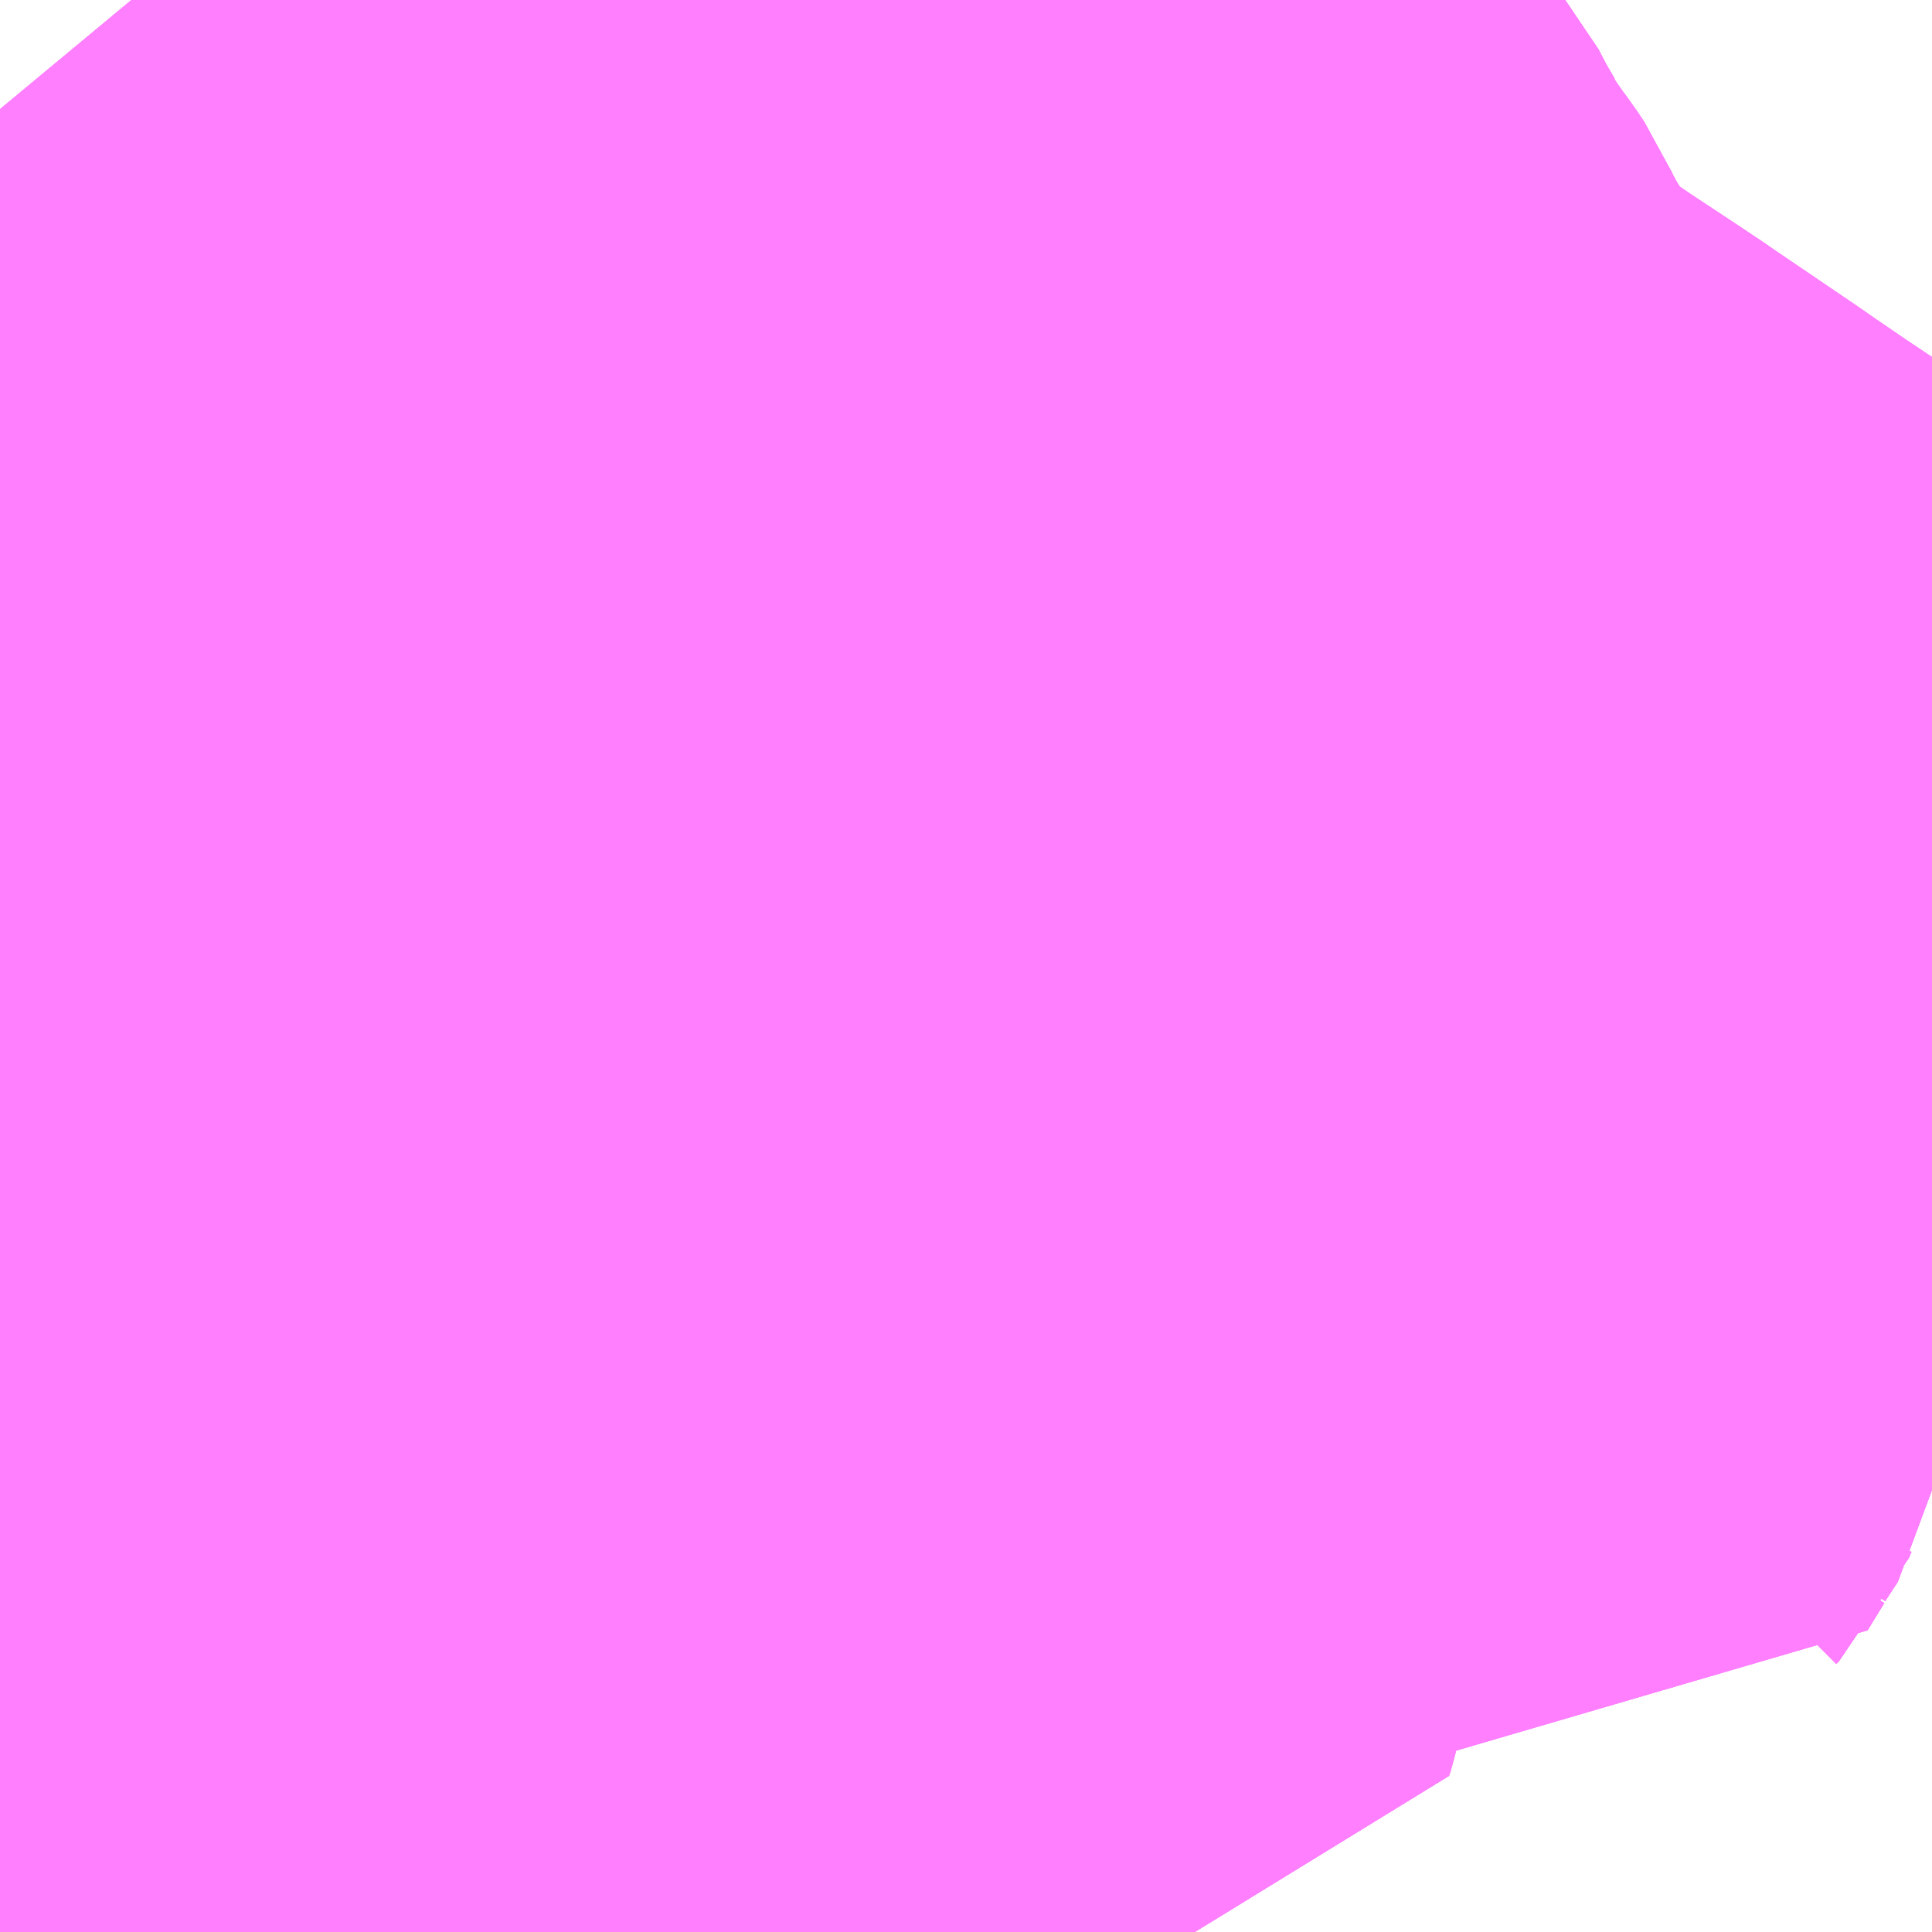 <?xml version="1.0" encoding="UTF-8"?>
<svg  xmlns="http://www.w3.org/2000/svg" xmlns:xlink="http://www.w3.org/1999/xlink" xmlns:go="http://purl.org/svgmap/profile" property="N07_001,N07_002,N07_003,N07_004,N07_005,N07_006,N07_007" viewBox="13959.229 -3581.543 2.197 2.197" go:dataArea="13959.228515625 -3581.54296875 2.197265625 2.197265625" >
<globalCoordinateSystem srsName="http://purl.org/crs/84" transform="matrix(100.0,0.0,0.0,-100.0,0.0,0.0)" />
<defs>
 <g id="p0" >
  <circle cx="0.0" cy="0.0" r="3" stroke="green" stroke-width="0.75" vector-effect="non-scaling-stroke" />
 </g>
</defs>
<g fill="none" fill-rule="evenodd" stroke="#FF00FF" stroke-width="0.75" opacity="0.5" vector-effect="non-scaling-stroke" stroke-linejoin="bevel" >
<path content="1,京浜急行バス（株）,朝霞台駅・志木駅・ふじみ野駅～羽田空港線,3.5,3.5,3.5," xlink:title="1" d="M13960.558,-3579.346L13960.534,-3579.373L13960.514,-3579.396L13960.485,-3579.429L13960.48,-3579.436L13960.47,-3579.442L13960.438,-3579.456L13960.399,-3579.472L13960.378,-3579.483L13960.349,-3579.498L13960.338,-3579.506L13960.288,-3579.534L13960.264,-3579.55L13960.26,-3579.552L13960.243,-3579.571L13960.242,-3579.574L13960.235,-3579.581L13960.23,-3579.587L13960.228,-3579.593L13960.187,-3579.673L13960.182,-3579.688L13960.128,-3579.811L13960.105,-3579.865L13960.064,-3579.975L13960.048,-3580.02L13960.034,-3580.064L13960.03,-3580.098L13960.026,-3580.103L13960.02,-3580.139L13960.009,-3580.215L13960.006,-3580.243L13959.908,-3580.264L13959.894,-3580.269L13959.882,-3580.271L13959.858,-3580.27L13959.843,-3580.268L13959.831,-3580.268L13959.826,-3580.268L13959.821,-3580.269L13959.767,-3580.282L13959.76,-3580.284L13959.756,-3580.285L13959.749,-3580.286L13959.715,-3580.269L13959.669,-3580.246L13959.646,-3580.234L13959.59,-3580.206L13959.577,-3580.197L13959.563,-3580.188L13959.548,-3580.201L13959.505,-3580.241L13959.445,-3580.298L13959.434,-3580.307L13959.429,-3580.313L13959.387,-3580.351L13959.334,-3580.401L13959.321,-3580.412L13959.299,-3580.419L13959.271,-3580.427L13959.251,-3580.441L13959.23,-3580.46L13959.228,-3580.461"/>
<path content="1,国際興業（株）,ミッドナイトアロー成増・朝霞台,1.0,0.0,0.0," xlink:title="1" d="M13959.768,-3579.346L13959.785,-3579.373L13959.819,-3579.428L13959.862,-3579.497L13959.912,-3579.486L13959.905,-3579.498L13959.899,-3579.535L13959.897,-3579.543L13959.897,-3579.582L13959.901,-3579.6L13959.911,-3579.609L13959.932,-3579.631L13959.946,-3579.651L13959.946,-3579.677"/>
<path content="1,国際興業（株）,ミッドナイトアロー成増・朝霞台,1.0,0.0,0.0," xlink:title="1" d="M13959.946,-3579.677L13959.935,-3579.681L13959.926,-3579.682L13959.727,-3579.709L13959.661,-3579.718L13959.62,-3579.724L13959.612,-3579.725L13959.568,-3579.731L13959.525,-3579.736L13959.49,-3579.741L13959.472,-3579.744L13959.451,-3579.747L13959.447,-3579.748L13959.413,-3579.752L13959.33,-3579.768L13959.238,-3579.776L13959.229,-3579.779L13959.228,-3579.779M13959.228,-3580.225L13959.231,-3580.231L13959.237,-3580.249L13959.254,-3580.291L13959.269,-3580.321L13959.321,-3580.412L13959.299,-3580.419L13959.271,-3580.427L13959.251,-3580.441L13959.23,-3580.46L13959.228,-3580.461"/>
<path content="1,国際興業（株）,ミッドナイトアロー成増・朝霞台,1.0,0.0,0.0," xlink:title="1" d="M13959.946,-3579.677L13959.953,-3579.694L13959.944,-3579.717L13959.941,-3579.738L13959.942,-3579.747L13959.95,-3579.752L13959.957,-3579.756L13959.963,-3579.762L13959.969,-3579.769L13959.971,-3579.774L13959.974,-3579.78L13959.975,-3579.791L13959.974,-3579.809L13959.97,-3579.827L13959.97,-3579.832L13959.972,-3579.838L13959.975,-3579.841L13959.977,-3579.842L13959.98,-3579.843L13959.984,-3579.843L13959.989,-3579.843L13959.994,-3579.841L13959.998,-3579.839L13960.004,-3579.834L13960.006,-3579.83L13960.007,-3579.827L13960.008,-3579.823L13960.009,-3579.82L13960.014,-3579.802L13960.016,-3579.798L13960.02,-3579.791L13960.024,-3579.788L13960.031,-3579.785L13960.039,-3579.785L13960.044,-3579.785L13960.05,-3579.784L13960.058,-3579.759L13960.064,-3579.748L13960.068,-3579.744L13960.083,-3579.736L13960.092,-3579.732L13960.114,-3579.715L13960.124,-3579.706L13960.131,-3579.703L13960.149,-3579.691L13960.167,-3579.682L13960.187,-3579.673L13960.182,-3579.688L13960.289,-3579.689L13960.358,-3579.686L13960.372,-3579.682L13960.385,-3579.676L13960.403,-3579.665L13960.422,-3579.657L13960.436,-3579.654L13960.474,-3579.649L13960.521,-3579.642L13960.523,-3579.648L13960.539,-3579.726L13960.541,-3579.738L13960.544,-3579.752L13960.545,-3579.86L13960.548,-3579.866L13960.551,-3579.903L13960.551,-3579.911L13960.551,-3579.917L13960.553,-3579.922L13960.556,-3579.982L13960.556,-3579.993L13960.559,-3580.009L13960.56,-3580.01L13960.563,-3580.022L13960.566,-3580.031L13960.577,-3580.057L13960.582,-3580.067L13960.596,-3580.094L13960.601,-3580.104L13960.626,-3580.142L13960.635,-3580.137L13960.672,-3580.12L13960.683,-3580.112L13960.702,-3580.075L13960.712,-3580.063L13960.724,-3580.052L13960.754,-3580.031L13960.794,-3579.999L13960.806,-3579.991L13960.81,-3579.989L13960.84,-3579.984L13960.854,-3579.983L13960.891,-3579.975L13960.904,-3579.969L13960.911,-3579.962L13960.913,-3579.96L13960.931,-3579.943L13960.959,-3579.919L13960.98,-3579.909L13960.998,-3579.902L13961.033,-3579.885L13961.052,-3579.916L13961.055,-3579.919L13961.058,-3579.926L13961.069,-3579.943L13961.075,-3579.952L13961.076,-3579.96L13961.062,-3580.039L13961.057,-3580.067L13961.049,-3580.11L13961.046,-3580.116L13961.042,-3580.121L13961.033,-3580.123L13961.017,-3580.122L13961.004,-3580.124L13961,-3580.133L13960.99,-3580.192L13961.001,-3580.196L13961.007,-3580.2L13961.029,-3580.206L13961.08,-3580.231L13961.127,-3580.252L13961.166,-3580.274L13961.275,-3580.339L13961.296,-3580.351L13961.298,-3580.354L13961.311,-3580.362L13961.31,-3580.366L13961.31,-3580.373L13961.283,-3580.407L13961.279,-3580.419L13961.277,-3580.433L13961.278,-3580.443L13961.278,-3580.446L13961.281,-3580.451L13961.284,-3580.456L13961.282,-3580.459L13961.278,-3580.465L13961.265,-3580.481L13961.253,-3580.493L13961.225,-3580.516L13961.208,-3580.529L13961.118,-3580.597L13961.083,-3580.623L13960.982,-3580.704L13960.962,-3580.717L13960.951,-3580.728L13960.901,-3580.782L13960.855,-3580.834L13960.841,-3580.849L13960.817,-3580.868L13960.801,-3580.876L13960.787,-3580.882L13960.774,-3580.885L13960.704,-3580.904L13960.695,-3580.931L13960.688,-3580.953L13960.685,-3580.962L13960.671,-3580.995L13960.66,-3581.002L13960.573,-3581.015L13960.546,-3581.021L13960.506,-3581.061L13960.486,-3581.061L13960.475,-3581.051L13960.476,-3581.011L13960.453,-3580.99L13960.45,-3580.958L13960.462,-3580.928L13960.469,-3580.902L13960.463,-3580.883L13960.458,-3580.874L13960.448,-3580.861L13960.439,-3580.853L13960.426,-3580.845L13960.391,-3580.826L13960.391,-3580.822L13960.381,-3580.818L13960.351,-3580.797L13960.342,-3580.771L13960.328,-3580.738L13960.316,-3580.724L13960.295,-3580.704L13960.257,-3580.674L13960.246,-3580.658L13960.232,-3580.649L13960.213,-3580.652L13960.2,-3580.655L13960.197,-3580.655L13960.172,-3580.655L13960.159,-3580.658L13960.125,-3580.674L13960.103,-3580.682L13960.086,-3580.684L13960.062,-3580.685L13960.025,-3580.689L13960.012,-3580.69L13960.005,-3580.691L13959.996,-3580.694L13959.96,-3580.702L13959.925,-3580.712L13959.897,-3580.72L13959.876,-3580.726L13959.864,-3580.73L13959.826,-3580.741L13959.785,-3580.754L13959.758,-3580.764L13959.724,-3580.776L13959.718,-3580.776L13959.706,-3580.782L13959.696,-3580.787L13959.688,-3580.796L13959.681,-3580.807L13959.669,-3580.825L13959.66,-3580.842L13959.653,-3580.855L13959.645,-3580.868L13959.642,-3580.872L13959.634,-3580.889L13959.634,-3580.889L13959.633,-3580.89L13959.58,-3580.973L13959.51,-3581.077L13959.487,-3581.105L13959.416,-3581.192L13959.391,-3581.226L13959.383,-3581.233L13959.299,-3581.333L13959.277,-3581.359L13959.228,-3581.418"/>
<path content="1,国際興業（株）,ミッドナイトアロー朝霞台・新座,1.0,0.0,0.0," xlink:title="1" d="M13959.768,-3579.346L13959.785,-3579.373L13959.819,-3579.428L13959.862,-3579.497L13959.912,-3579.486L13959.905,-3579.498L13959.899,-3579.535L13959.897,-3579.543L13959.897,-3579.582L13959.901,-3579.6L13959.911,-3579.609L13959.932,-3579.631L13959.946,-3579.651L13959.946,-3579.677"/>
<path content="1,国際興業（株）,ミッドナイトアロー朝霞台・新座,1.0,0.0,0.0," xlink:title="1" d="M13959.946,-3579.677L13959.935,-3579.681L13959.926,-3579.682L13959.727,-3579.709L13959.661,-3579.718L13959.62,-3579.724L13959.612,-3579.725L13959.568,-3579.731L13959.525,-3579.736L13959.49,-3579.741L13959.472,-3579.744L13959.451,-3579.747L13959.447,-3579.748L13959.413,-3579.752L13959.33,-3579.768L13959.238,-3579.776L13959.229,-3579.779L13959.228,-3579.779M13959.228,-3580.225L13959.231,-3580.231L13959.237,-3580.249L13959.254,-3580.291L13959.269,-3580.321L13959.321,-3580.412L13959.299,-3580.419L13959.271,-3580.427L13959.251,-3580.441L13959.23,-3580.46L13959.228,-3580.461"/>
<path content="1,国際興業（株）,ミッドナイトアロー朝霞台・新座,1.0,0.0,0.0," xlink:title="1" d="M13959.946,-3579.677L13959.953,-3579.694L13959.944,-3579.717L13959.941,-3579.738L13959.942,-3579.747L13959.95,-3579.752L13959.957,-3579.756L13959.963,-3579.762L13959.969,-3579.769L13959.971,-3579.774L13959.974,-3579.78L13959.975,-3579.791L13959.974,-3579.809L13959.97,-3579.827L13959.97,-3579.832L13959.972,-3579.838L13959.975,-3579.841L13959.977,-3579.842L13959.98,-3579.843L13959.984,-3579.843L13959.989,-3579.843L13959.994,-3579.841L13959.998,-3579.839L13960.004,-3579.834L13960.006,-3579.83L13960.007,-3579.827L13960.008,-3579.823L13960.009,-3579.82L13960.014,-3579.802L13960.016,-3579.798L13960.02,-3579.791L13960.024,-3579.788L13960.031,-3579.785L13960.039,-3579.785L13960.044,-3579.785L13960.05,-3579.784L13960.058,-3579.759L13960.064,-3579.748L13960.068,-3579.744L13960.083,-3579.736L13960.092,-3579.732L13960.114,-3579.715L13960.124,-3579.706L13960.131,-3579.703L13960.149,-3579.691L13960.167,-3579.682L13960.187,-3579.673L13960.182,-3579.688L13960.289,-3579.689L13960.358,-3579.686L13960.372,-3579.682L13960.385,-3579.676L13960.403,-3579.665L13960.422,-3579.657L13960.436,-3579.654L13960.474,-3579.649L13960.521,-3579.642L13960.523,-3579.648L13960.539,-3579.726L13960.541,-3579.738L13960.544,-3579.752L13960.545,-3579.86L13960.548,-3579.866L13960.551,-3579.903L13960.551,-3579.911L13960.551,-3579.917L13960.553,-3579.922L13960.556,-3579.982L13960.556,-3579.993L13960.559,-3580.009L13960.56,-3580.01L13960.563,-3580.022L13960.566,-3580.031L13960.577,-3580.057L13960.582,-3580.067L13960.596,-3580.094L13960.601,-3580.104L13960.626,-3580.142L13960.635,-3580.137L13960.672,-3580.12L13960.683,-3580.112L13960.702,-3580.075L13960.712,-3580.063L13960.724,-3580.052L13960.754,-3580.031L13960.794,-3579.999L13960.806,-3579.991L13960.81,-3579.989L13960.84,-3579.984L13960.854,-3579.983L13960.891,-3579.975L13960.904,-3579.969L13960.911,-3579.962L13960.913,-3579.96L13960.931,-3579.943L13960.959,-3579.919L13960.98,-3579.909L13960.998,-3579.902L13961.033,-3579.885L13961.052,-3579.916L13961.055,-3579.919L13961.058,-3579.926L13961.069,-3579.943L13961.075,-3579.952L13961.076,-3579.96L13961.062,-3580.039L13961.057,-3580.067L13961.049,-3580.11L13961.046,-3580.116L13961.042,-3580.121L13961.033,-3580.123L13961.017,-3580.122L13961.004,-3580.124L13961,-3580.133L13960.99,-3580.192L13961.001,-3580.196L13961.007,-3580.2L13961.029,-3580.206L13961.08,-3580.231L13961.127,-3580.252L13961.166,-3580.274L13961.275,-3580.339L13961.296,-3580.351L13961.298,-3580.354L13961.311,-3580.362L13961.31,-3580.366L13961.31,-3580.373L13961.283,-3580.407L13961.279,-3580.419L13961.277,-3580.433L13961.278,-3580.443L13961.278,-3580.446L13961.281,-3580.451L13961.284,-3580.456L13961.282,-3580.459L13961.278,-3580.465L13961.265,-3580.481L13961.253,-3580.493L13961.225,-3580.516L13961.208,-3580.529L13961.118,-3580.597L13961.083,-3580.623L13960.982,-3580.704L13960.962,-3580.717L13960.951,-3580.728L13960.901,-3580.782L13960.855,-3580.834L13960.841,-3580.849L13960.817,-3580.868L13960.801,-3580.876L13960.787,-3580.882L13960.774,-3580.885L13960.704,-3580.904L13960.695,-3580.931L13960.688,-3580.953L13960.685,-3580.962L13960.671,-3580.995L13960.66,-3581.002L13960.573,-3581.015L13960.546,-3581.021L13960.506,-3581.061L13960.486,-3581.061L13960.475,-3581.051L13960.476,-3581.011L13960.453,-3580.99L13960.45,-3580.958L13960.462,-3580.928L13960.469,-3580.902L13960.463,-3580.883L13960.458,-3580.874L13960.448,-3580.861L13960.439,-3580.853L13960.426,-3580.845L13960.391,-3580.826L13960.391,-3580.822L13960.381,-3580.818L13960.351,-3580.797L13960.342,-3580.771L13960.328,-3580.738L13960.316,-3580.724L13960.295,-3580.704L13960.257,-3580.674L13960.246,-3580.658L13960.232,-3580.649L13960.213,-3580.652L13960.2,-3580.655L13960.197,-3580.655L13960.172,-3580.655L13960.159,-3580.658L13960.125,-3580.674L13960.103,-3580.682L13960.086,-3580.684L13960.062,-3580.685L13960.025,-3580.689L13960.012,-3580.69L13960.005,-3580.691L13959.996,-3580.694L13959.96,-3580.702L13959.925,-3580.712L13959.897,-3580.72L13959.876,-3580.726L13959.864,-3580.73L13959.826,-3580.741L13959.785,-3580.754L13959.758,-3580.764L13959.724,-3580.776L13959.718,-3580.776L13959.706,-3580.782L13959.696,-3580.787L13959.688,-3580.796L13959.681,-3580.807L13959.669,-3580.825L13959.66,-3580.842L13959.653,-3580.855L13959.645,-3580.868L13959.642,-3580.872L13959.634,-3580.889L13959.634,-3580.889L13959.633,-3580.89L13959.58,-3580.973L13959.51,-3581.077L13959.487,-3581.105L13959.416,-3581.192L13959.391,-3581.226L13959.383,-3581.233L13959.299,-3581.333L13959.277,-3581.359L13959.228,-3581.418"/>
<path content="1,国際興業（株）,朝11,26.0,27.0,28.0," xlink:title="1" d="M13959.946,-3579.677L13959.935,-3579.681L13959.926,-3579.682L13959.727,-3579.709L13959.661,-3579.718L13959.62,-3579.724L13959.612,-3579.725L13959.568,-3579.731L13959.525,-3579.736L13959.49,-3579.741L13959.472,-3579.744L13959.451,-3579.747L13959.447,-3579.748L13959.413,-3579.752L13959.33,-3579.768L13959.238,-3579.776L13959.229,-3579.779L13959.228,-3579.779"/>
<path content="1,国際興業（株）,朝12,14.0,12.0,7.0," xlink:title="1" d="M13959.946,-3579.677L13959.935,-3579.681L13959.926,-3579.682L13959.727,-3579.709L13959.661,-3579.718L13959.62,-3579.724L13959.612,-3579.725L13959.568,-3579.731L13959.525,-3579.736L13959.49,-3579.741L13959.472,-3579.744L13959.451,-3579.747L13959.447,-3579.748L13959.413,-3579.752L13959.33,-3579.768L13959.238,-3579.776L13959.229,-3579.779L13959.228,-3579.779"/>
<path content="1,国際興業（株）,朝13,32.0,26.0,26.0," xlink:title="1" d="M13959.946,-3579.677L13959.935,-3579.681L13959.926,-3579.682L13959.727,-3579.709L13959.661,-3579.718L13959.62,-3579.724L13959.612,-3579.725L13959.568,-3579.731L13959.525,-3579.736L13959.49,-3579.741L13959.472,-3579.744L13959.451,-3579.747L13959.447,-3579.748L13959.413,-3579.752L13959.33,-3579.768L13959.238,-3579.776L13959.229,-3579.779L13959.228,-3579.779"/>
<path content="1,国際興業（株）,朝50,56.0,50.0,43.0," xlink:title="1" d="M13960.124,-3579.706L13960.131,-3579.703L13960.149,-3579.691L13960.167,-3579.682L13960.187,-3579.673L13960.182,-3579.688L13960.128,-3579.811L13960.186,-3579.841L13960.194,-3579.843L13960.217,-3579.859L13960.229,-3579.876L13960.234,-3579.898L13960.237,-3579.93L13960.243,-3579.994L13960.242,-3580.007L13960.247,-3580.042L13960.262,-3580.091L13960.264,-3580.093L13960.265,-3580.1L13960.282,-3580.126L13960.305,-3580.155L13960.339,-3580.197L13960.366,-3580.229L13960.375,-3580.238L13960.397,-3580.258L13960.421,-3580.278L13960.434,-3580.288L13960.443,-3580.295L13960.454,-3580.301L13960.467,-3580.307L13960.47,-3580.308L13960.478,-3580.311L13960.499,-3580.32L13960.534,-3580.333L13960.578,-3580.35L13960.591,-3580.355L13960.607,-3580.364L13960.625,-3580.368L13960.636,-3580.378L13960.637,-3580.381L13960.649,-3580.397L13960.659,-3580.414L13960.687,-3580.468L13960.696,-3580.483L13960.729,-3580.521L13960.748,-3580.537L13960.767,-3580.551L13960.791,-3580.568L13960.802,-3580.579L13960.809,-3580.589L13960.812,-3580.602L13960.817,-3580.615L13960.813,-3580.624L13960.812,-3580.632L13960.812,-3580.635L13960.76,-3580.675L13960.709,-3580.717L13960.706,-3580.735L13960.706,-3580.823L13960.705,-3580.83L13960.707,-3580.878L13960.707,-3580.886L13960.704,-3580.904L13960.695,-3580.931L13960.688,-3580.953L13960.685,-3580.962L13960.671,-3580.995L13960.667,-3581.012L13960.667,-3581.029L13960.668,-3581.05L13960.667,-3581.089L13960.666,-3581.097L13960.666,-3581.116L13960.662,-3581.128L13960.657,-3581.166L13960.655,-3581.172L13960.645,-3581.203L13960.629,-3581.252L13960.625,-3581.265L13960.611,-3581.31L13960.604,-3581.334L13960.592,-3581.372L13960.583,-3581.398L13960.584,-3581.402L13960.577,-3581.42L13960.569,-3581.447L13960.564,-3581.466L13960.561,-3581.487L13960.554,-3581.543"/>
<path content="1,東京空港交通（株）,ふじみ野・新座・志木・朝霞台エリア～成田空港線,3.0,3.0,3.0," xlink:title="1" d="M13961.426,-3580.684L13961.392,-3580.707L13961.302,-3580.768L13961.212,-3580.829L13961.188,-3580.845L13961.15,-3580.871L13961.124,-3580.889L13961.034,-3580.95L13961.024,-3580.957L13960.991,-3580.979L13960.944,-3581.01L13960.941,-3581.012L13960.909,-3581.034L13960.88,-3581.055L13960.861,-3581.073L13960.858,-3581.077L13960.858,-3581.077L13960.854,-3581.081L13960.825,-3581.127L13960.823,-3581.131L13960.818,-3581.138L13960.817,-3581.14L13960.816,-3581.141L13960.806,-3581.157L13960.805,-3581.158L13960.794,-3581.18L13960.787,-3581.196L13960.779,-3581.208L13960.77,-3581.22L13960.77,-3581.22L13960.745,-3581.256L13960.741,-3581.261L13960.741,-3581.261L13960.741,-3581.261L13960.741,-3581.265L13960.727,-3581.289L13960.714,-3581.314L13960.684,-3581.349L13960.657,-3581.38L13960.632,-3581.407L13960.626,-3581.414L13960.618,-3581.422L13960.617,-3581.423L13960.614,-3581.427L13960.586,-3581.456L13960.573,-3581.473L13960.57,-3581.478L13960.57,-3581.478L13960.561,-3581.487L13960.554,-3581.543"/>
<path content="1,東武バスウエスト,ふじみ野駅・ふじみ野駅・新座車庫・志木駅・朝霞台駅～成田空港,3.0,3.0,3.0," xlink:title="1" d="M13961.426,-3580.684L13961.392,-3580.707L13961.302,-3580.768L13961.212,-3580.829L13961.188,-3580.845L13961.15,-3580.871L13961.124,-3580.889L13961.034,-3580.95L13961.024,-3580.957L13960.991,-3580.979L13960.944,-3581.01L13960.941,-3581.012L13960.909,-3581.034L13960.88,-3581.055L13960.861,-3581.073L13960.858,-3581.077L13960.858,-3581.077L13960.854,-3581.081L13960.825,-3581.127L13960.823,-3581.131L13960.818,-3581.138L13960.817,-3581.14L13960.816,-3581.141L13960.806,-3581.157L13960.805,-3581.158L13960.794,-3581.18L13960.787,-3581.196L13960.779,-3581.208L13960.77,-3581.22L13960.745,-3581.256L13960.741,-3581.261L13960.741,-3581.261L13960.741,-3581.265L13960.741,-3581.265L13960.727,-3581.289L13960.714,-3581.314L13960.684,-3581.349L13960.657,-3581.38L13960.632,-3581.407L13960.626,-3581.414L13960.618,-3581.422L13960.617,-3581.423L13960.614,-3581.427L13960.586,-3581.456L13960.573,-3581.473L13960.57,-3581.478L13960.57,-3581.478L13960.561,-3581.487L13960.548,-3581.497L13960.545,-3581.501L13960.542,-3581.504L13960.538,-3581.501L13960.52,-3581.491L13960.512,-3581.487L13960.503,-3581.481L13960.495,-3581.477L13960.377,-3581.414L13960.362,-3581.405L13960.351,-3581.399L13960.343,-3581.394L13960.319,-3581.382L13960.29,-3581.366L13960.279,-3581.36L13960.211,-3581.323L13960.176,-3581.304L13960.157,-3581.294L13960.148,-3581.291L13960.1,-3581.261L13960.059,-3581.237L13960.037,-3581.222L13959.993,-3581.186L13959.959,-3581.16L13959.949,-3581.151L13959.937,-3581.14L13959.931,-3581.134L13959.919,-3581.122L13959.876,-3581.075L13959.829,-3581.027L13959.818,-3581.015L13959.813,-3581.011L13959.813,-3581.011L13959.804,-3581.003L13959.804,-3581.003L13959.804,-3581.002L13959.804,-3581.002L13959.784,-3580.977L13959.686,-3580.87L13959.683,-3580.866L13959.671,-3580.854L13959.66,-3580.842L13959.66,-3580.842L13959.653,-3580.855L13959.645,-3580.868L13959.642,-3580.872L13959.634,-3580.889L13959.634,-3580.889L13959.633,-3580.89L13959.58,-3580.973L13959.51,-3581.077L13959.487,-3581.105L13959.416,-3581.192L13959.391,-3581.226L13959.383,-3581.233L13959.299,-3581.333L13959.277,-3581.359L13959.228,-3581.418"/>
<path content="1,東武バスウエスト,ふじみ野駅・志木駅・朝霞台駅～羽田空港,8.5,8.5,8.5," xlink:title="1" d="M13961.426,-3580.684L13961.392,-3580.707L13961.302,-3580.768L13961.212,-3580.829L13961.188,-3580.845L13961.15,-3580.871L13961.124,-3580.889L13961.034,-3580.95L13961.024,-3580.957L13960.991,-3580.979L13960.944,-3581.01L13960.941,-3581.012L13960.909,-3581.034L13960.88,-3581.055L13960.861,-3581.073L13960.858,-3581.077L13960.858,-3581.077L13960.854,-3581.081L13960.825,-3581.127L13960.823,-3581.131L13960.818,-3581.138L13960.817,-3581.14L13960.816,-3581.141L13960.806,-3581.157L13960.805,-3581.158L13960.794,-3581.18L13960.787,-3581.196L13960.779,-3581.208L13960.77,-3581.22L13960.745,-3581.256L13960.741,-3581.261L13960.741,-3581.261L13960.741,-3581.265L13960.741,-3581.265L13960.727,-3581.289L13960.714,-3581.314L13960.684,-3581.349L13960.657,-3581.38L13960.632,-3581.407L13960.626,-3581.414L13960.618,-3581.422L13960.617,-3581.423L13960.614,-3581.427L13960.586,-3581.456L13960.573,-3581.473L13960.57,-3581.478L13960.57,-3581.478L13960.561,-3581.487L13960.548,-3581.497L13960.545,-3581.501L13960.542,-3581.504L13960.538,-3581.501L13960.52,-3581.491L13960.512,-3581.487L13960.503,-3581.481L13960.495,-3581.477L13960.377,-3581.414L13960.362,-3581.405L13960.351,-3581.399L13960.343,-3581.394L13960.319,-3581.382L13960.29,-3581.366L13960.279,-3581.36L13960.211,-3581.323L13960.176,-3581.304L13960.157,-3581.294L13960.148,-3581.291L13960.1,-3581.261L13960.059,-3581.237L13960.037,-3581.222L13959.993,-3581.186L13959.959,-3581.16L13959.949,-3581.151L13959.937,-3581.14L13959.931,-3581.134L13959.919,-3581.122L13959.876,-3581.075L13959.829,-3581.027L13959.818,-3581.015L13959.813,-3581.011L13959.813,-3581.011L13959.804,-3581.003L13959.804,-3581.003L13959.804,-3581.002L13959.804,-3581.002L13959.784,-3580.977L13959.686,-3580.87L13959.683,-3580.866L13959.671,-3580.854L13959.66,-3580.842L13959.66,-3580.842L13959.66,-3580.842L13959.647,-3580.825L13959.604,-3580.779L13959.577,-3580.749L13959.555,-3580.723L13959.525,-3580.692L13959.496,-3580.663L13959.449,-3580.6L13959.444,-3580.593L13959.431,-3580.574L13959.414,-3580.553L13959.393,-3580.528L13959.365,-3580.482L13959.35,-3580.459L13959.328,-3580.425L13959.321,-3580.412L13959.299,-3580.419L13959.271,-3580.427L13959.251,-3580.441L13959.23,-3580.46L13959.228,-3580.461"/>
<path content="1,東武バスウエスト,志23,4.0,4.0,4.0," xlink:title="1" d="M13960.124,-3579.706L13960.131,-3579.703L13960.149,-3579.691L13960.167,-3579.682L13960.187,-3579.673L13960.182,-3579.688L13960.128,-3579.811L13960.186,-3579.841L13960.194,-3579.843L13960.217,-3579.859L13960.229,-3579.876L13960.234,-3579.898L13960.237,-3579.93L13960.243,-3579.994L13960.242,-3580.007L13960.247,-3580.042L13960.262,-3580.091L13960.264,-3580.093L13960.265,-3580.1L13960.282,-3580.126L13960.305,-3580.155L13960.339,-3580.197L13960.366,-3580.229L13960.375,-3580.238L13960.397,-3580.258L13960.421,-3580.278L13960.434,-3580.288L13960.443,-3580.295L13960.454,-3580.301L13960.467,-3580.307L13960.47,-3580.308L13960.478,-3580.311L13960.499,-3580.32L13960.534,-3580.333L13960.578,-3580.35L13960.591,-3580.355L13960.607,-3580.364L13960.625,-3580.368L13960.636,-3580.378L13960.637,-3580.381L13960.649,-3580.397L13960.659,-3580.414L13960.687,-3580.468L13960.696,-3580.483L13960.729,-3580.521L13960.748,-3580.537L13960.767,-3580.551L13960.791,-3580.568L13960.802,-3580.579L13960.809,-3580.589L13960.812,-3580.602L13960.817,-3580.615L13960.813,-3580.624L13960.812,-3580.632L13960.812,-3580.635L13960.76,-3580.675L13960.709,-3580.717L13960.706,-3580.735L13960.706,-3580.823L13960.705,-3580.83L13960.707,-3580.878L13960.707,-3580.886L13960.704,-3580.904L13960.695,-3580.931L13960.688,-3580.953L13960.685,-3580.962L13960.671,-3580.995L13960.667,-3581.012L13960.667,-3581.029L13960.668,-3581.05L13960.667,-3581.089L13960.666,-3581.097L13960.666,-3581.116L13960.662,-3581.128L13960.657,-3581.166L13960.655,-3581.172L13960.645,-3581.203L13960.629,-3581.252L13960.625,-3581.265L13960.611,-3581.31L13960.604,-3581.334L13960.592,-3581.372L13960.583,-3581.398L13960.584,-3581.402L13960.577,-3581.42L13960.569,-3581.447L13960.564,-3581.466L13960.561,-3581.487L13960.554,-3581.543"/>
<path content="1,東武バスウエスト,朝02,14.0,11.0,11.0," xlink:title="1" d="M13960.554,-3581.543L13960.561,-3581.487L13960.564,-3581.466L13960.569,-3581.447L13960.577,-3581.42L13960.584,-3581.402L13960.583,-3581.398L13960.592,-3581.372L13960.604,-3581.334L13960.611,-3581.31L13960.625,-3581.265L13960.629,-3581.252L13960.645,-3581.203L13960.655,-3581.172L13960.657,-3581.166L13960.662,-3581.128L13960.666,-3581.116L13960.666,-3581.097L13960.667,-3581.089L13960.668,-3581.05L13960.667,-3581.029L13960.667,-3581.012L13960.671,-3580.995L13960.685,-3580.962L13960.688,-3580.953L13960.695,-3580.931L13960.704,-3580.904L13960.707,-3580.886L13960.707,-3580.878L13960.705,-3580.83L13960.706,-3580.823L13960.706,-3580.735L13960.709,-3580.717L13960.76,-3580.675L13960.812,-3580.635L13960.812,-3580.632L13960.813,-3580.624L13960.817,-3580.615L13960.812,-3580.602L13960.809,-3580.589L13960.802,-3580.579L13960.791,-3580.568L13960.767,-3580.551L13960.748,-3580.537L13960.729,-3580.521L13960.696,-3580.483L13960.687,-3580.468L13960.659,-3580.414L13960.649,-3580.397L13960.637,-3580.381L13960.636,-3580.378L13960.625,-3580.368L13960.607,-3580.364L13960.591,-3580.355L13960.578,-3580.35L13960.534,-3580.333L13960.499,-3580.32L13960.478,-3580.311L13960.47,-3580.308L13960.467,-3580.307L13960.454,-3580.301L13960.443,-3580.295L13960.434,-3580.288L13960.421,-3580.278L13960.397,-3580.258L13960.375,-3580.238L13960.366,-3580.229L13960.339,-3580.197L13960.305,-3580.155L13960.282,-3580.126L13960.265,-3580.1L13960.264,-3580.093L13960.262,-3580.091L13960.247,-3580.042L13960.242,-3580.007L13960.243,-3579.994L13960.237,-3579.93L13960.234,-3579.898L13960.229,-3579.876L13960.217,-3579.859L13960.194,-3579.843L13960.186,-3579.841L13960.128,-3579.811L13960.182,-3579.688L13960.187,-3579.673L13960.167,-3579.682L13960.149,-3579.691L13960.131,-3579.703L13960.124,-3579.706"/>
<path content="1,東武バスウエスト,朝04,12.0,12.0,12.0," xlink:title="1" d="M13960.124,-3579.706L13960.131,-3579.703L13960.149,-3579.691L13960.167,-3579.682L13960.187,-3579.673L13960.182,-3579.688L13960.128,-3579.811L13960.105,-3579.865L13960.064,-3579.975L13960.048,-3580.02L13960.034,-3580.064L13960.03,-3580.098L13960.026,-3580.103L13960.02,-3580.139L13960.009,-3580.215L13960.006,-3580.243L13960.005,-3580.255L13960.004,-3580.259L13959.995,-3580.322L13959.987,-3580.374L13959.986,-3580.391L13959.982,-3580.407L13959.975,-3580.459L13959.973,-3580.468L13959.971,-3580.486L13959.967,-3580.584L13959.966,-3580.593L13959.963,-3580.652L13959.962,-3580.68L13959.96,-3580.702L13959.957,-3580.756L13959.955,-3580.771L13959.946,-3580.806L13959.942,-3580.815L13959.93,-3580.837L13959.912,-3580.866L13959.898,-3580.88L13959.879,-3580.902L13959.844,-3580.936L13959.828,-3580.953L13959.811,-3580.982L13959.804,-3581.002L13959.804,-3581.003L13959.804,-3581.003L13959.804,-3581.002L13959.804,-3581.002L13959.784,-3580.977L13959.686,-3580.87L13959.683,-3580.866L13959.671,-3580.854L13959.66,-3580.842L13959.66,-3580.842L13959.66,-3580.842L13959.647,-3580.825L13959.604,-3580.779L13959.577,-3580.749L13959.555,-3580.723L13959.525,-3580.692L13959.496,-3580.663L13959.449,-3580.6L13959.444,-3580.593L13959.431,-3580.574L13959.414,-3580.553L13959.393,-3580.528L13959.365,-3580.482L13959.35,-3580.459L13959.328,-3580.425L13959.321,-3580.412L13959.299,-3580.419L13959.271,-3580.427L13959.251,-3580.441L13959.23,-3580.46L13959.228,-3580.461"/>
<path content="1,東武バスウエスト,朝05,44.0,36.0,36.0," xlink:title="1" d="M13960.124,-3579.706L13960.131,-3579.703L13960.149,-3579.691L13960.167,-3579.682L13960.187,-3579.673L13960.182,-3579.688L13960.128,-3579.811L13960.105,-3579.865L13960.064,-3579.975L13960.048,-3580.02L13960.034,-3580.064L13960.03,-3580.098L13960.026,-3580.103L13960.02,-3580.139L13960.009,-3580.215L13960.006,-3580.243L13960.005,-3580.255L13960.004,-3580.259L13959.995,-3580.322L13959.987,-3580.374L13959.986,-3580.391L13959.982,-3580.407L13959.975,-3580.459L13959.973,-3580.468L13959.971,-3580.486L13959.967,-3580.584L13959.966,-3580.593L13959.963,-3580.652L13959.962,-3580.68L13959.96,-3580.702L13959.957,-3580.756L13959.955,-3580.771L13959.946,-3580.806L13959.942,-3580.815L13959.93,-3580.837L13959.912,-3580.866L13959.898,-3580.88L13959.879,-3580.902L13959.844,-3580.936L13959.828,-3580.953L13959.811,-3580.982L13959.804,-3581.002L13959.804,-3581.003L13959.804,-3581.003L13959.804,-3581.002L13959.804,-3581.002L13959.784,-3580.977L13959.686,-3580.87L13959.683,-3580.866L13959.671,-3580.854L13959.66,-3580.842L13959.66,-3580.842L13959.66,-3580.842L13959.647,-3580.825L13959.604,-3580.779L13959.577,-3580.749L13959.555,-3580.723L13959.525,-3580.692L13959.496,-3580.663L13959.449,-3580.6L13959.444,-3580.593L13959.431,-3580.574L13959.414,-3580.553L13959.393,-3580.528L13959.365,-3580.482L13959.35,-3580.459L13959.328,-3580.425L13959.321,-3580.412L13959.299,-3580.419L13959.271,-3580.427L13959.251,-3580.441L13959.23,-3580.46L13959.228,-3580.461"/>
<path content="1,西武バス（株）,005,3.5,2.0,2.0," xlink:title="1" d="M13959.228,-3579.779L13959.229,-3579.779L13959.238,-3579.776L13959.33,-3579.768L13959.413,-3579.752L13959.447,-3579.748L13959.451,-3579.747L13959.472,-3579.744L13959.49,-3579.741L13959.525,-3579.736L13959.568,-3579.731L13959.612,-3579.725L13959.62,-3579.724L13959.661,-3579.718L13959.727,-3579.709L13959.926,-3579.682L13959.935,-3579.681L13959.946,-3579.677"/>
<path content="1,西武バス（株）,泉32,88.5,63.0,63.0," xlink:title="1" d="M13959.228,-3579.779L13959.229,-3579.779L13959.238,-3579.776L13959.33,-3579.768L13959.413,-3579.752L13959.447,-3579.748L13959.451,-3579.747L13959.472,-3579.744L13959.49,-3579.741L13959.525,-3579.736L13959.568,-3579.731L13959.612,-3579.725L13959.62,-3579.724L13959.661,-3579.718L13959.727,-3579.709L13959.926,-3579.682L13959.935,-3579.681L13959.946,-3579.677"/>
<path content="3,朝霞市,内間木線,11.5,10.5,10.5," xlink:title="3" d="M13960.554,-3581.543L13960.561,-3581.487L13960.548,-3581.497L13960.545,-3581.501L13960.543,-3581.504L13960.538,-3581.501L13960.52,-3581.491L13960.512,-3581.486L13960.503,-3581.481L13960.495,-3581.477L13960.377,-3581.414L13960.362,-3581.405L13960.351,-3581.399L13960.343,-3581.394L13960.319,-3581.382L13960.29,-3581.366L13960.279,-3581.36L13960.211,-3581.323L13960.176,-3581.304L13960.157,-3581.294L13960.148,-3581.291L13960.1,-3581.261L13960.059,-3581.237L13960.037,-3581.222L13959.993,-3581.186L13959.959,-3581.16L13959.95,-3581.152L13959.949,-3581.151L13959.937,-3581.14L13959.931,-3581.134L13959.919,-3581.122L13959.876,-3581.075L13959.829,-3581.027L13959.818,-3581.015L13959.813,-3581.011L13959.813,-3581.011L13959.825,-3581.054L13959.831,-3581.072L13959.837,-3581.095L13959.848,-3581.133L13959.852,-3581.14L13959.858,-3581.172L13959.857,-3581.188L13959.849,-3581.206L13959.817,-3581.243L13959.77,-3581.296L13959.744,-3581.327L13959.726,-3581.347L13959.717,-3581.359L13959.705,-3581.372L13959.701,-3581.377L13959.69,-3581.389L13959.588,-3581.507L13959.557,-3581.543"/>
<path content="3,朝霞市,根岸台線,12.0,9.5,9.5," xlink:title="3" d="M13959.33,-3579.768L13959.413,-3579.752L13959.447,-3579.748L13959.451,-3579.747L13959.472,-3579.744L13959.468,-3579.725L13959.466,-3579.713L13959.461,-3579.691L13959.46,-3579.68L13959.455,-3579.66L13959.453,-3579.635L13959.452,-3579.589L13959.498,-3579.579L13959.503,-3579.578L13959.516,-3579.575L13959.61,-3579.554L13959.627,-3579.55L13959.654,-3579.544L13959.699,-3579.533L13959.714,-3579.53L13959.739,-3579.525L13959.862,-3579.497L13959.912,-3579.486L13959.905,-3579.498L13959.899,-3579.535L13959.897,-3579.543L13959.897,-3579.582L13959.901,-3579.6L13959.911,-3579.609L13959.932,-3579.631L13959.946,-3579.651L13959.946,-3579.677L13959.953,-3579.694L13959.944,-3579.717L13959.941,-3579.738L13959.942,-3579.747L13959.95,-3579.752L13959.957,-3579.756L13959.963,-3579.762L13959.969,-3579.769L13959.971,-3579.774L13959.974,-3579.78L13959.975,-3579.791L13959.974,-3579.809L13959.97,-3579.827L13959.97,-3579.832L13959.972,-3579.838L13959.975,-3579.841L13959.977,-3579.842L13959.98,-3579.843L13959.984,-3579.843L13959.989,-3579.843L13959.994,-3579.841L13959.998,-3579.839L13960.004,-3579.834L13960.006,-3579.83L13960.007,-3579.827L13960.008,-3579.823L13960.009,-3579.82L13960.014,-3579.802L13960.016,-3579.798L13960.02,-3579.791L13960.024,-3579.788L13960.031,-3579.785L13960.039,-3579.785L13960.044,-3579.785L13960.05,-3579.784L13960.058,-3579.759L13960.064,-3579.748L13960.068,-3579.744L13960.083,-3579.736L13960.092,-3579.732L13960.114,-3579.715L13960.124,-3579.706L13960.131,-3579.703L13960.149,-3579.691L13960.167,-3579.682L13960.187,-3579.673L13960.182,-3579.688L13960.289,-3579.689L13960.358,-3579.686L13960.372,-3579.682L13960.385,-3579.676L13960.403,-3579.665L13960.422,-3579.657L13960.436,-3579.654L13960.474,-3579.649L13960.521,-3579.642L13960.523,-3579.648L13960.539,-3579.726L13960.541,-3579.738L13960.544,-3579.752L13960.545,-3579.86L13960.548,-3579.866L13960.551,-3579.903L13960.551,-3579.911L13960.551,-3579.917L13960.553,-3579.922L13960.556,-3579.982L13960.556,-3579.993L13960.559,-3580.009L13960.56,-3580.01L13960.563,-3580.022L13960.566,-3580.031L13960.577,-3580.057L13960.582,-3580.067L13960.596,-3580.094L13960.601,-3580.104L13960.626,-3580.142L13960.635,-3580.137L13960.672,-3580.12L13960.683,-3580.112L13960.702,-3580.075L13960.712,-3580.063L13960.724,-3580.052L13960.754,-3580.031L13960.794,-3579.999L13960.806,-3579.991L13960.81,-3579.989L13960.84,-3579.984L13960.854,-3579.983L13960.891,-3579.975L13960.904,-3579.969L13960.911,-3579.962L13960.913,-3579.96L13960.931,-3579.943L13960.959,-3579.919L13960.98,-3579.909L13960.998,-3579.902L13961.033,-3579.885L13961.052,-3579.916L13961.055,-3579.919L13961.058,-3579.926L13961.069,-3579.943L13961.075,-3579.952L13961.076,-3579.96L13961.062,-3580.039L13961.057,-3580.067L13961.049,-3580.11L13961.046,-3580.116L13961.042,-3580.121L13961.033,-3580.123L13961.017,-3580.122L13961.004,-3580.124L13961,-3580.133L13960.99,-3580.192L13961.001,-3580.196L13961.007,-3580.2L13961.029,-3580.206L13961.08,-3580.231L13961.127,-3580.252L13961.166,-3580.274L13961.275,-3580.339L13961.296,-3580.351L13961.298,-3580.354L13961.311,-3580.362L13961.31,-3580.366L13961.31,-3580.373L13961.283,-3580.407L13961.279,-3580.419L13961.277,-3580.433L13961.278,-3580.443L13961.278,-3580.446L13961.281,-3580.451L13961.284,-3580.456L13961.282,-3580.459L13961.278,-3580.465L13961.265,-3580.481L13961.253,-3580.493L13961.225,-3580.516L13961.208,-3580.529L13961.118,-3580.597L13961.083,-3580.623L13960.982,-3580.704L13960.962,-3580.717L13960.951,-3580.728L13960.901,-3580.782L13960.855,-3580.834L13960.841,-3580.849L13960.817,-3580.868L13960.801,-3580.876L13960.787,-3580.882L13960.774,-3580.885L13960.704,-3580.904L13960.695,-3580.931L13960.688,-3580.953L13960.685,-3580.962L13960.671,-3580.995L13960.66,-3581.002L13960.573,-3581.015L13960.546,-3581.021L13960.506,-3581.061L13960.486,-3581.061L13960.475,-3581.051L13960.476,-3581.011L13960.453,-3580.99L13960.45,-3580.958L13960.462,-3580.928L13960.469,-3580.902L13960.463,-3580.883L13960.458,-3580.874L13960.448,-3580.861L13960.439,-3580.853L13960.426,-3580.845L13960.391,-3580.826L13960.391,-3580.822L13960.381,-3580.818L13960.351,-3580.797L13960.342,-3580.771L13960.328,-3580.738L13960.316,-3580.724L13960.295,-3580.704L13960.257,-3580.674L13960.246,-3580.658L13960.232,-3580.649L13960.213,-3580.652L13960.2,-3580.655L13960.197,-3580.655L13960.172,-3580.655L13960.159,-3580.658L13960.125,-3580.674L13960.103,-3580.682L13960.086,-3580.684L13960.062,-3580.685L13960.025,-3580.689L13960.012,-3580.69L13960.005,-3580.691L13959.996,-3580.694L13959.96,-3580.702L13959.925,-3580.712L13959.897,-3580.72L13959.876,-3580.726L13959.864,-3580.73L13959.826,-3580.741L13959.785,-3580.754L13959.758,-3580.764L13959.724,-3580.776L13959.718,-3580.776L13959.706,-3580.782L13959.696,-3580.787L13959.688,-3580.796L13959.681,-3580.807L13959.669,-3580.825L13959.66,-3580.842L13959.653,-3580.855L13959.645,-3580.868L13959.642,-3580.872L13959.634,-3580.889L13959.634,-3580.889L13959.633,-3580.89L13959.58,-3580.973L13959.51,-3581.077L13959.487,-3581.105L13959.416,-3581.192L13959.391,-3581.226L13959.383,-3581.233L13959.299,-3581.333L13959.277,-3581.359L13959.228,-3581.418"/>
<path content="3,朝霞市,膝折・溝沼線,12.5,9.0,9.0," xlink:title="3" d="M13959.862,-3579.497L13959.819,-3579.428L13959.785,-3579.373L13959.768,-3579.346"/>
<path content="3,朝霞市,膝折・溝沼線,12.5,9.0,9.0," xlink:title="3" d="M13959.452,-3579.589L13959.498,-3579.579L13959.503,-3579.578L13959.516,-3579.575L13959.61,-3579.554L13959.627,-3579.55L13959.654,-3579.544L13959.699,-3579.533L13959.714,-3579.53L13959.739,-3579.525L13959.862,-3579.497"/>
<path content="3,朝霞市,膝折・溝沼線,12.5,9.0,9.0," xlink:title="3" d="M13959.946,-3579.677L13959.946,-3579.651L13959.932,-3579.631L13959.911,-3579.609L13959.901,-3579.6L13959.897,-3579.582L13959.897,-3579.543L13959.899,-3579.535L13959.905,-3579.498L13959.912,-3579.486L13959.862,-3579.497"/>
<path content="3,朝霞市,膝折・溝沼線,12.5,9.0,9.0," xlink:title="3" d="M13959.472,-3579.744L13959.468,-3579.725L13959.466,-3579.713L13959.461,-3579.691L13959.46,-3579.68L13959.455,-3579.66L13959.453,-3579.635L13959.452,-3579.589"/>
<path content="3,朝霞市,膝折・溝沼線,12.5,9.0,9.0," xlink:title="3" d="M13959.472,-3579.744L13959.478,-3579.773L13959.486,-3579.794L13959.489,-3579.801L13959.506,-3579.829L13959.528,-3579.856L13959.554,-3579.891L13959.569,-3579.92L13959.576,-3579.934L13959.602,-3579.975L13959.611,-3579.987L13959.639,-3580.038L13959.664,-3580.065L13959.681,-3580.081L13959.669,-3580.089L13959.611,-3580.138L13959.575,-3580.177L13959.563,-3580.188L13959.577,-3580.197L13959.574,-3580.209L13959.573,-3580.213L13959.597,-3580.323L13959.604,-3580.353L13959.607,-3580.385L13959.62,-3580.431L13959.629,-3580.473L13959.63,-3580.48L13959.633,-3580.493L13959.64,-3580.512L13959.643,-3580.521L13959.645,-3580.524L13959.665,-3580.576L13959.666,-3580.581L13959.496,-3580.663L13959.449,-3580.6L13959.444,-3580.593L13959.431,-3580.574L13959.414,-3580.553L13959.393,-3580.528L13959.365,-3580.482L13959.35,-3580.459L13959.328,-3580.425L13959.321,-3580.412L13959.269,-3580.321L13959.254,-3580.291L13959.237,-3580.249L13959.231,-3580.231L13959.228,-3580.225M13959.228,-3579.64L13959.256,-3579.635L13959.319,-3579.619L13959.452,-3579.589"/>
<path content="3,朝霞市,膝折・溝沼線,12.5,9.0,9.0," xlink:title="3" d="M13959.33,-3579.768L13959.413,-3579.752L13959.447,-3579.748L13959.451,-3579.747L13959.472,-3579.744"/>
</g>
</svg>
